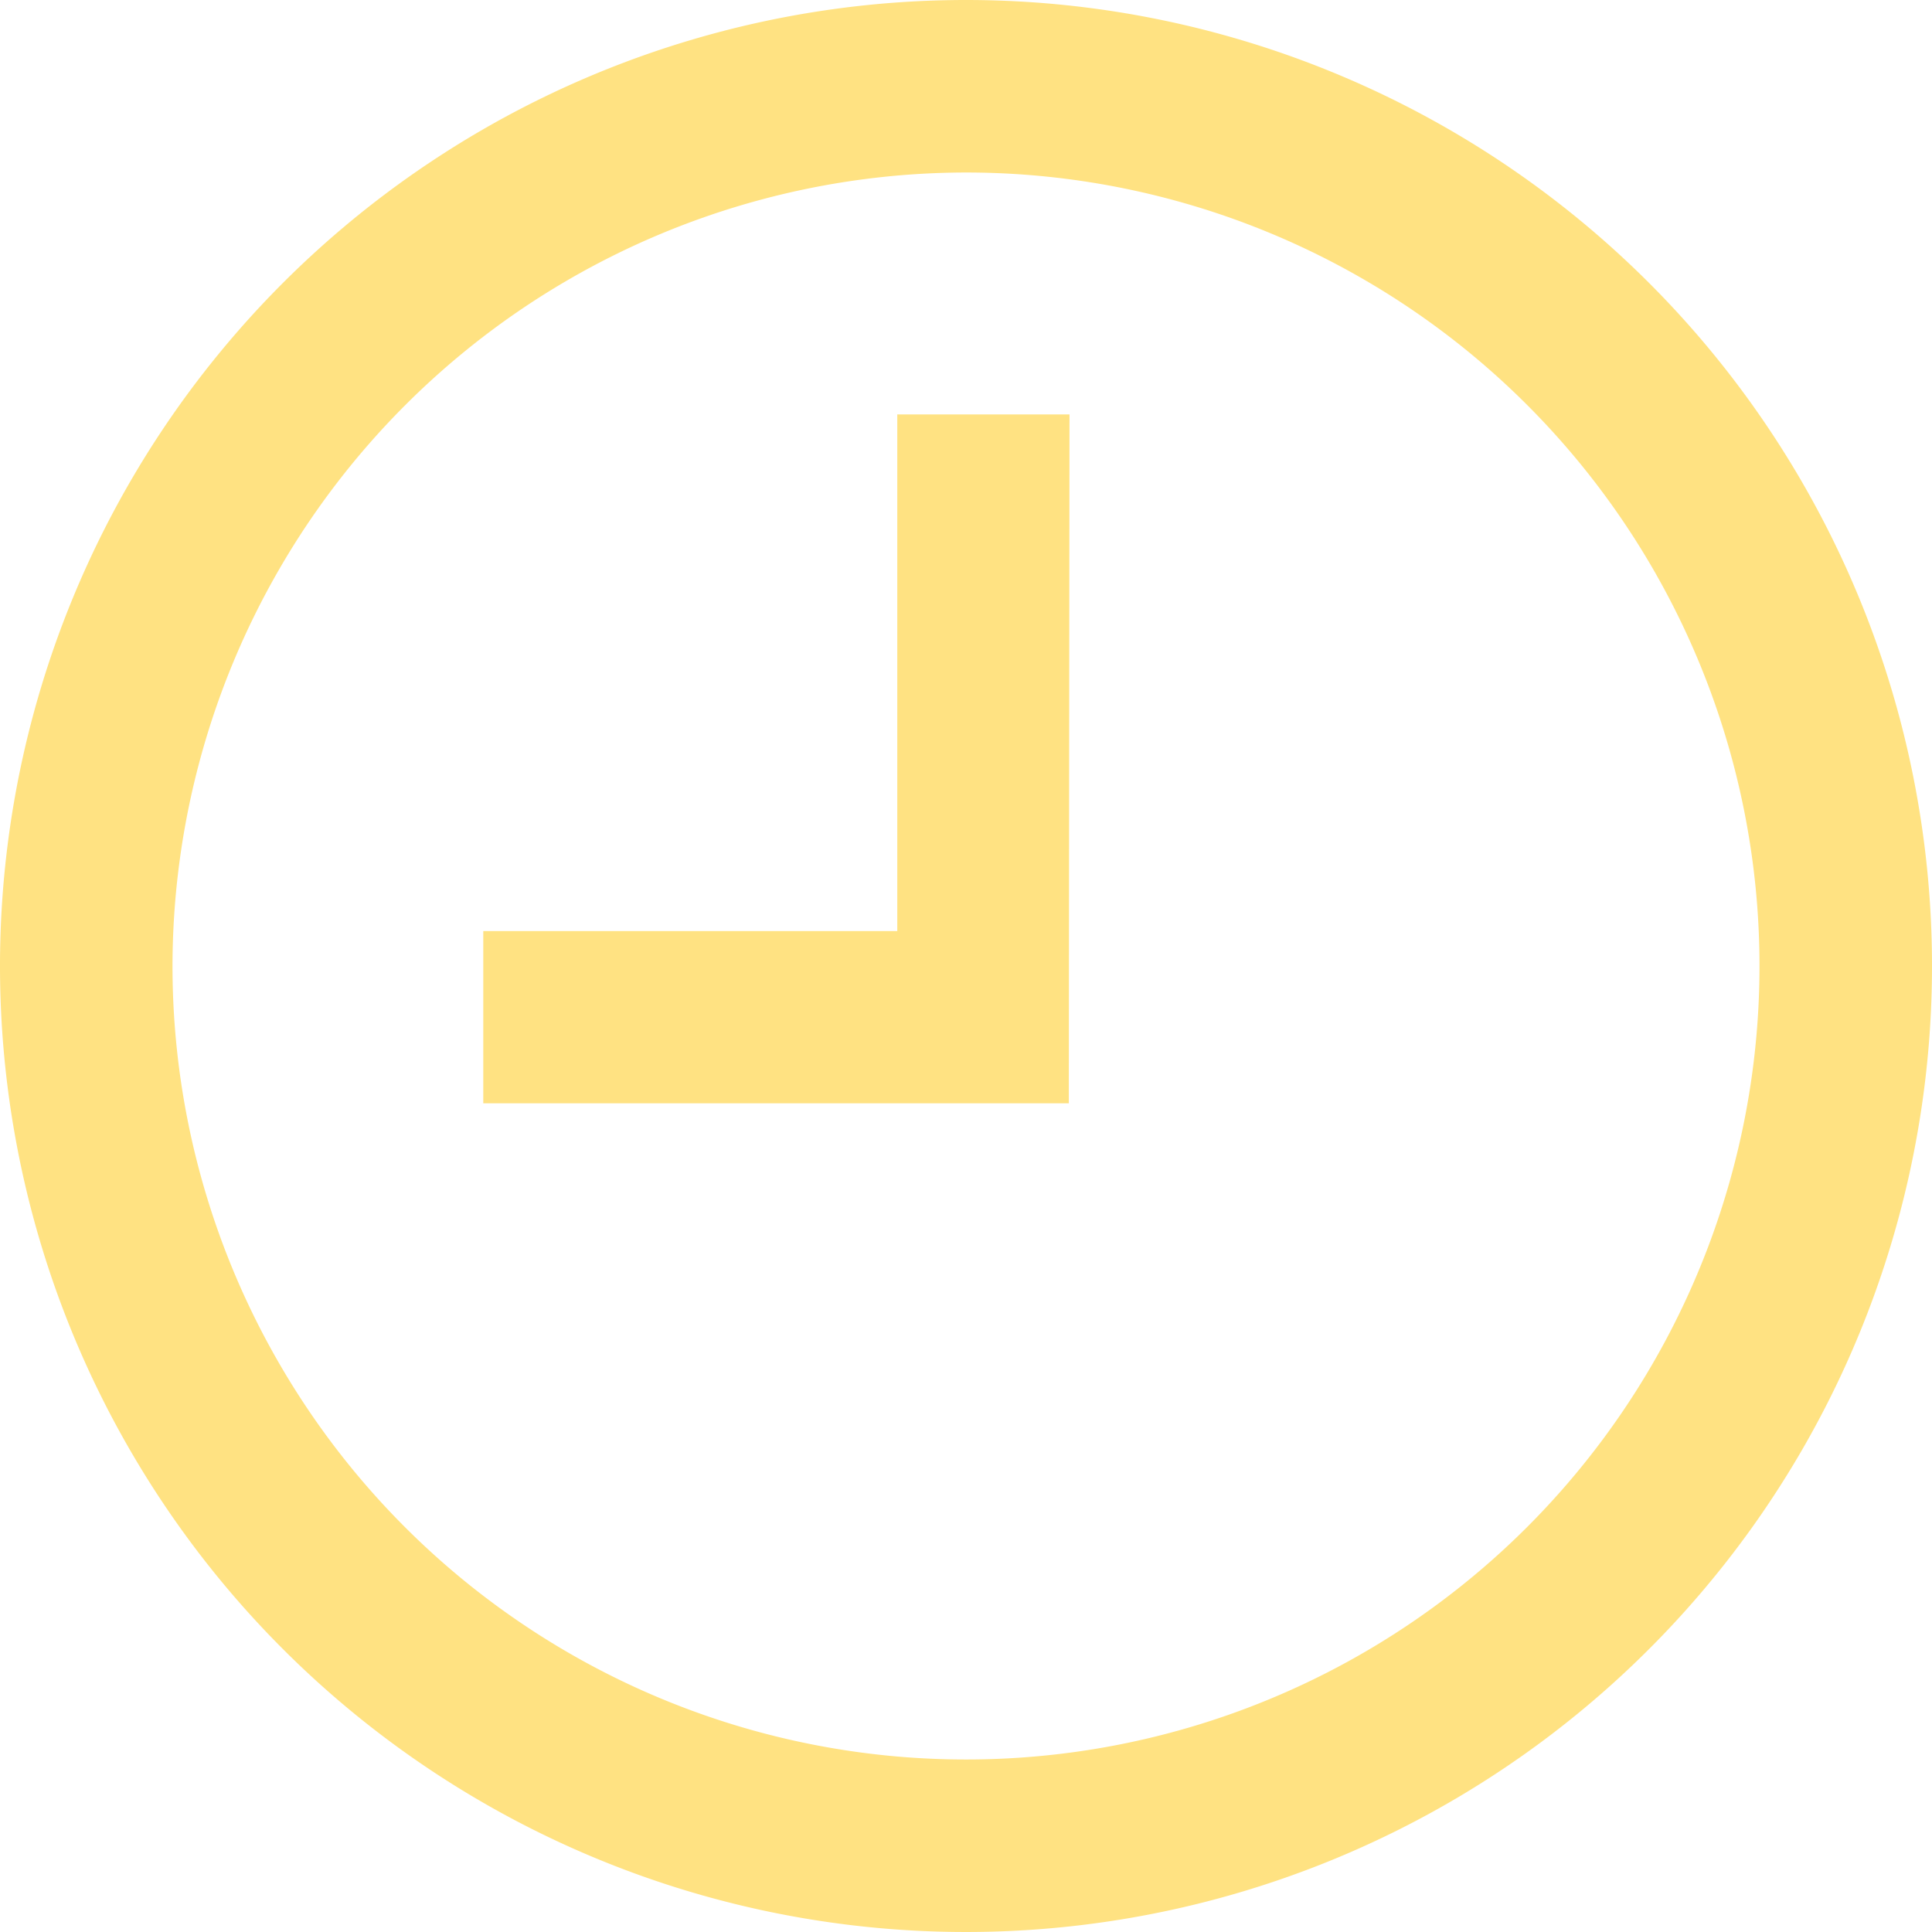 <svg xmlns="http://www.w3.org/2000/svg" id="icon_time" width="14" height="14" viewBox="0 0 14 14">
    <defs>
        <style>
            .cls-1{fill:#ffe282}
        </style>
    </defs>
    <path id="Path_360" d="M438 188.25a5.75 5.75 0 1 1-5.75 5.75 5.757 5.757 0 0 1 5.75-5.75m0-1.25a7 7 0 1 0 7 7 7 7 0 0 0-7-7z" class="cls-1" transform="translate(-431 -187)"/>
    <path id="Path_361" d="M449.243 203.992H445v-1.248h3V199h1.248z" class="cls-1" transform="translate(-441.498 -195.997)"/>
</svg>
